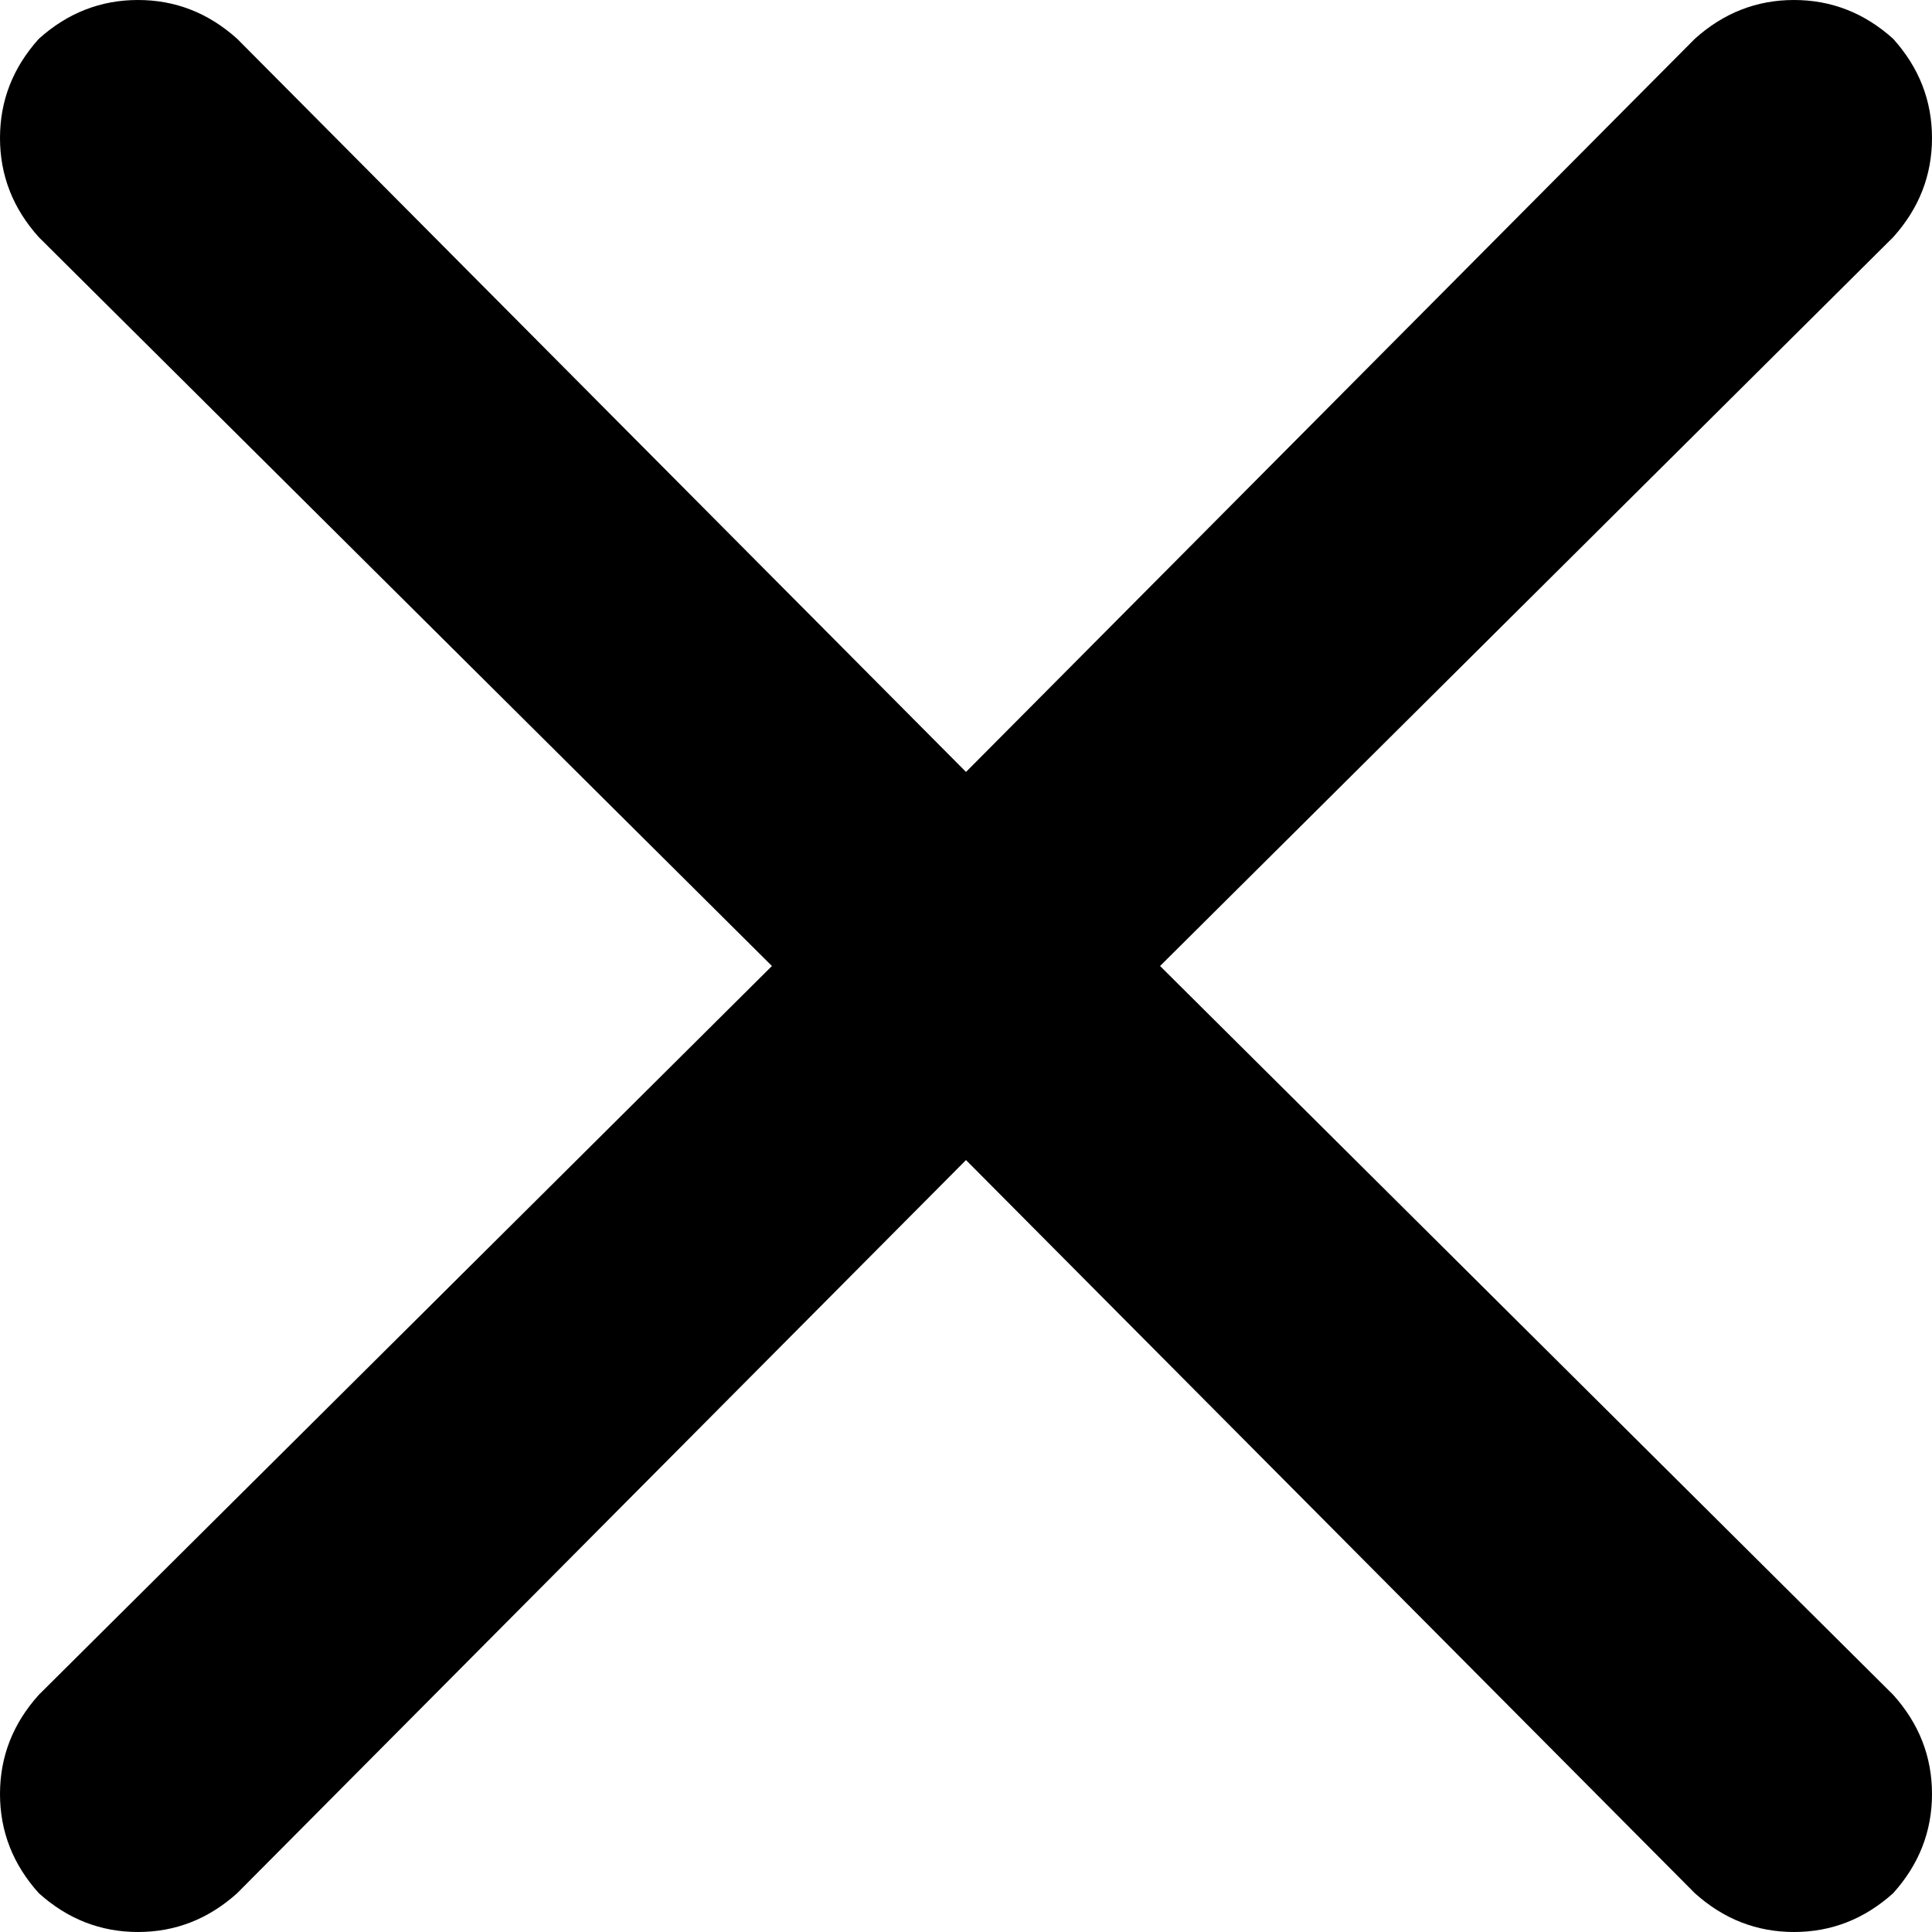<svg xmlns="http://www.w3.org/2000/svg" viewBox="0 0 512 512">
  <path d="M 449.143 10.286 Q 460.571 0 475.429 0 L 475.429 0 L 475.429 0 Q 490.286 0 501.714 10.286 Q 512 21.714 512 36.571 Q 512 51.429 501.714 62.857 L 307.429 256 L 307.429 256 L 501.714 449.143 L 501.714 449.143 Q 512 460.571 512 475.429 Q 512 490.286 501.714 501.714 Q 490.286 512 475.429 512 Q 460.571 512 449.143 501.714 L 256 307.429 L 256 307.429 L 62.857 501.714 L 62.857 501.714 Q 51.429 512 36.571 512 Q 21.714 512 10.286 501.714 Q 0 490.286 0 475.429 Q 0 460.571 10.286 449.143 L 204.571 256 L 204.571 256 L 10.286 62.857 L 10.286 62.857 Q 0 51.429 0 36.571 Q 0 21.714 10.286 10.286 Q 21.714 0 36.571 0 Q 51.429 0 62.857 10.286 L 256 204.571 L 256 204.571 L 449.143 10.286 L 449.143 10.286 Z" />
</svg>